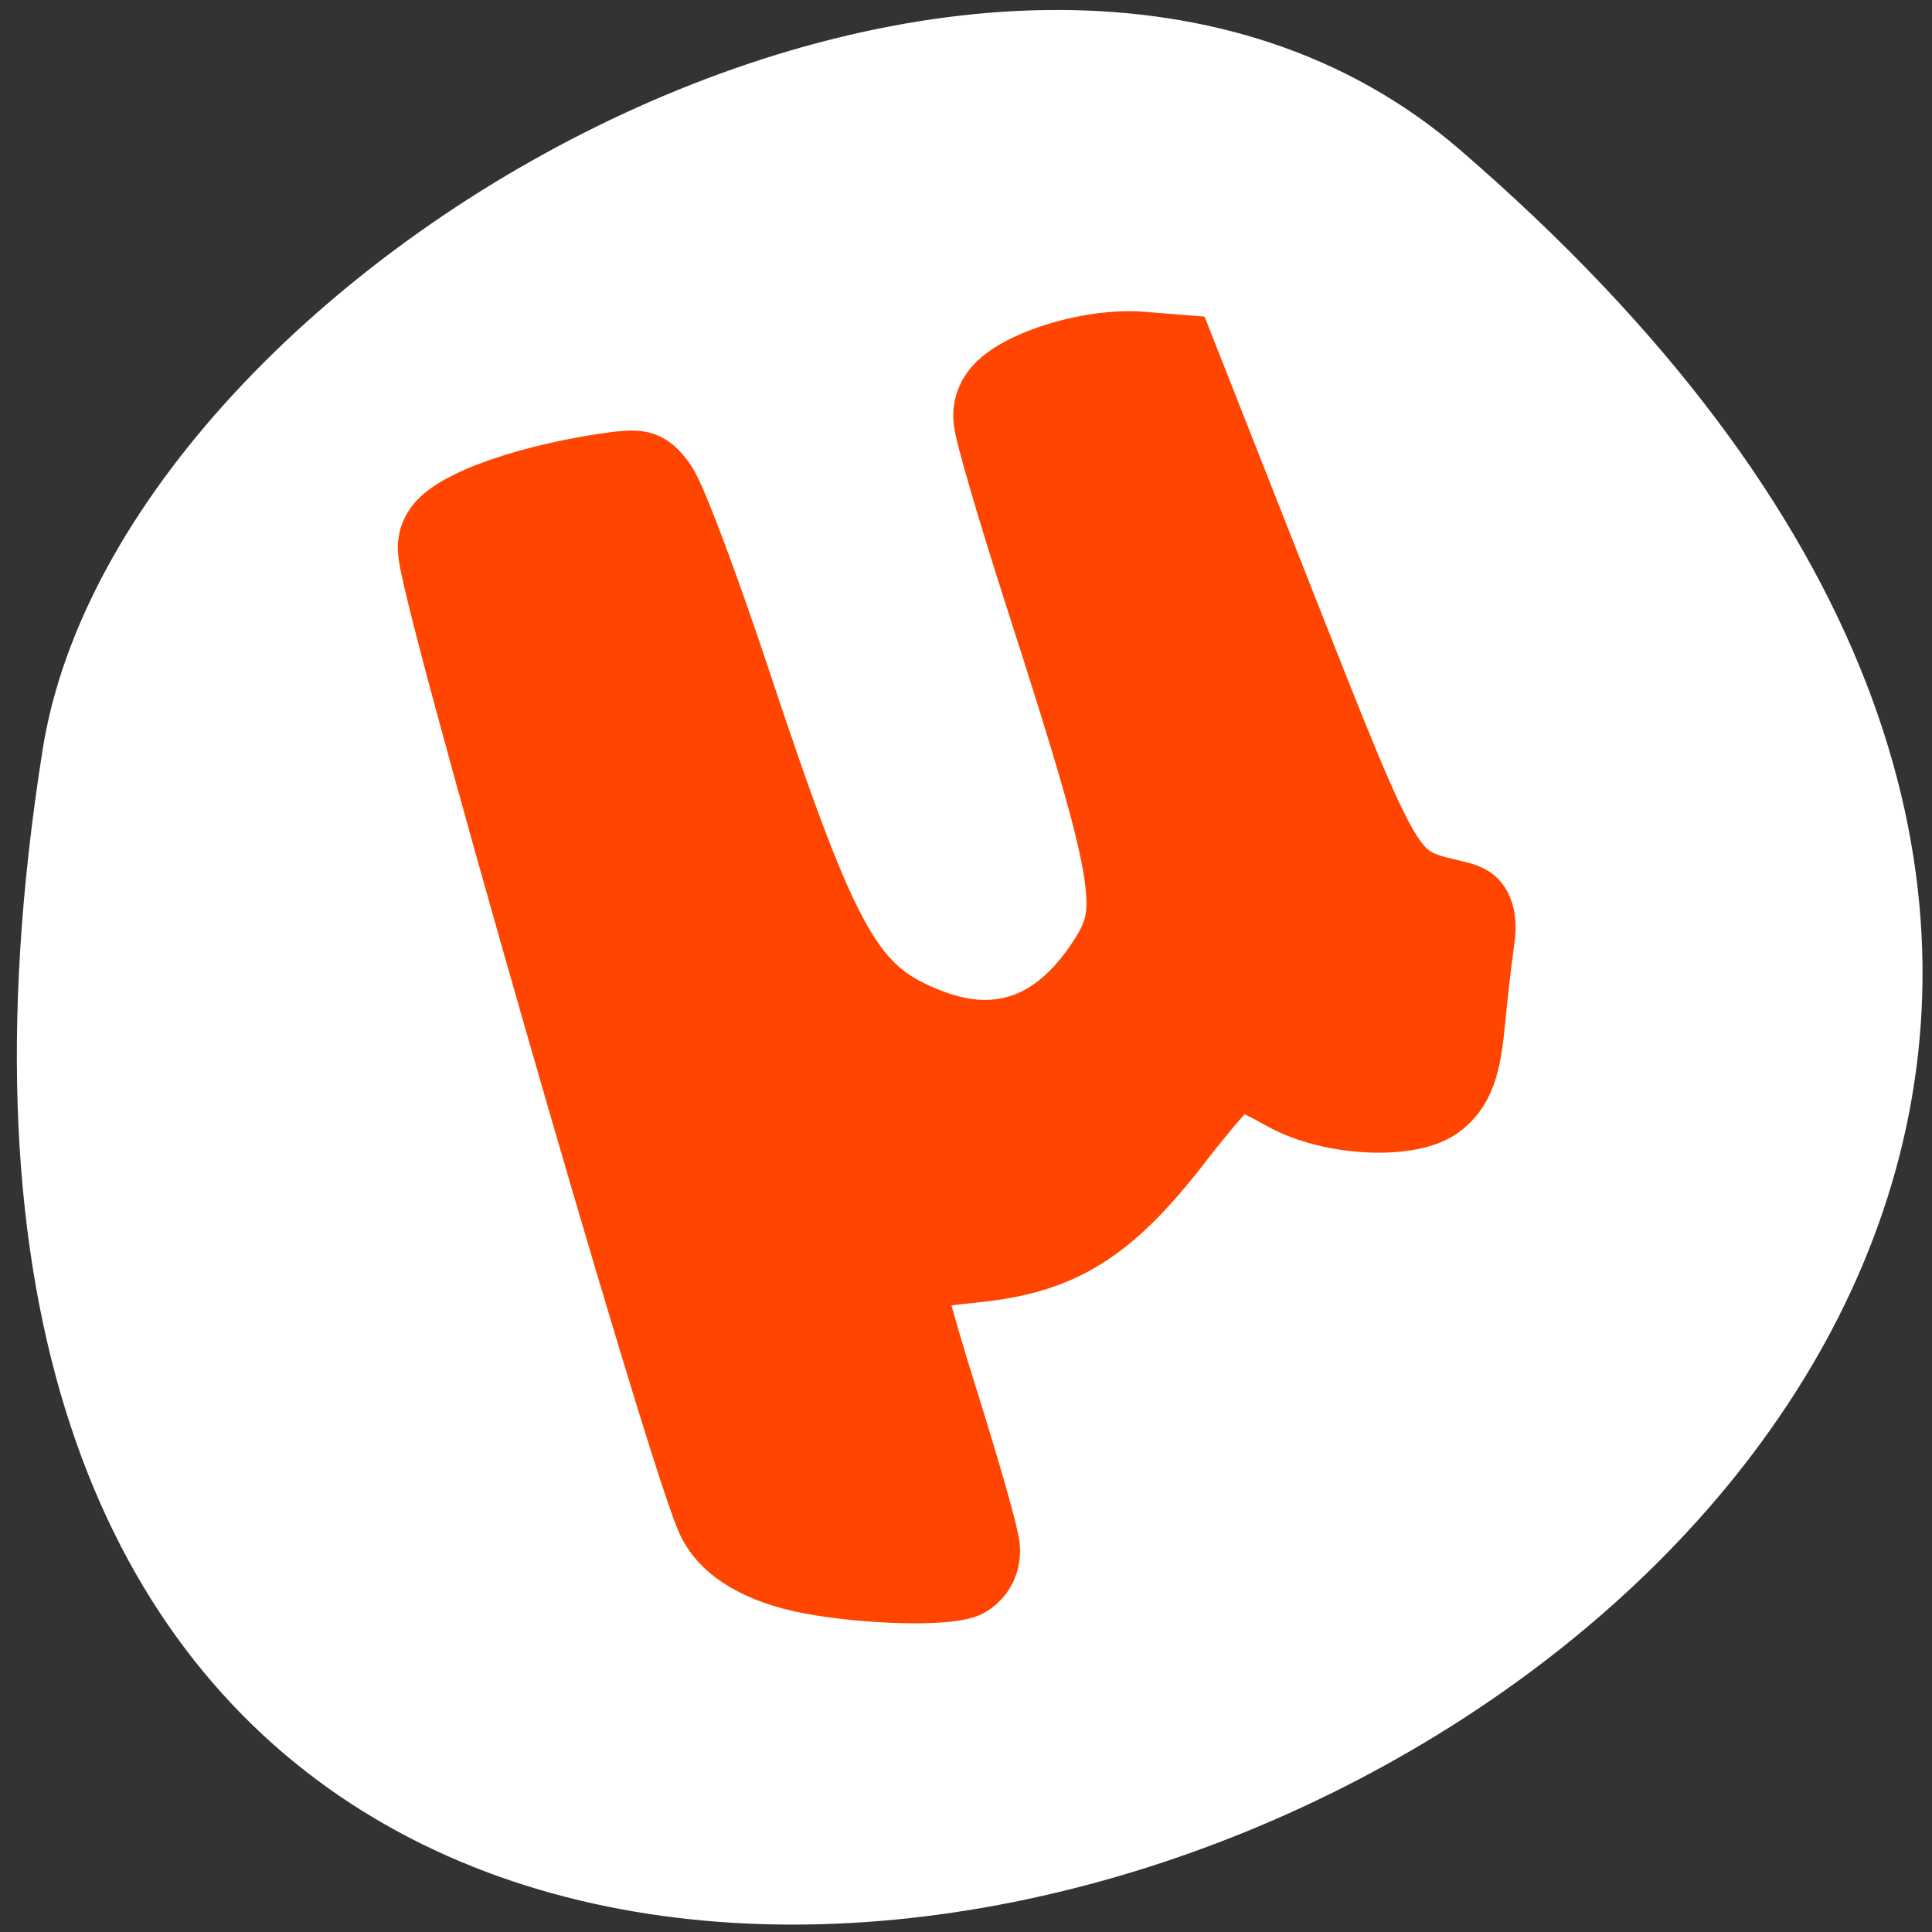 <svg xmlns="http://www.w3.org/2000/svg" viewBox="0 0 256 256"><rect x="0" y="0" width="256" height="256" fill="#333333" stroke="none"/><defs><clipPath><path transform="matrix(15.333 0 0 11.5 415 -125.5)" d="m -24 13 c 0 1.105 -0.672 2 -1.5 2 -0.828 0 -1.5 -0.895 -1.5 -2 0 -1.105 0.672 -2 1.5 -2 0.828 0 1.5 0.895 1.5 2 z"/></clipPath></defs><g transform="matrix(1 0 0 0.991 -1.255 -787.87)"><path d="m 194.68 815.03 c 222.27 193.41 -234.74 379.39 -187.78 80.26 10.296 -65.59 127.88 -132.38 187.78 -80.26 z" style="fill:#ffffff;color:#000"/><path transform="matrix(2.152 0 0 2.772 -277.76 1108.39)" d="m 179.54 -37.494 c -3.165 -0.464 -5.393 -1.489 -6.098 -2.807 -2.21 -4.129 -17.317 -45.38 -16.993 -46.4 0.351 -1.105 4.931 -2.493 10.342 -3.135 2.356 -0.279 2.803 -0.194 3.63 0.693 0.518 0.556 2.515 4.72 4.437 9.253 5.603 13.215 7.193 15.399 12.295 16.892 4.01 1.174 7.386 0.205 10.117 -2.904 2.617 -2.981 2.33 -4.52 -3.478 -18.659 -1.729 -4.208 -3.144 -8 -3.145 -8.431 -0.003 -1.366 5.48 -2.962 9.339 -2.719 l 2.376 0.15 l 6.217 12.36 c 6.574 13.07 6.696 13.232 10.433 13.908 1.668 0.301 1.804 0.44 1.58 1.617 -0.135 0.708 -0.386 2.426 -0.558 3.818 -0.248 2.01 -0.569 2.699 -1.559 3.348 -1.758 1.152 -6.95 0.974 -9.92 -0.34 -1.238 -0.547 -2.448 -0.995 -2.691 -0.995 -0.242 0 -1.886 1.466 -3.653 3.258 -4.153 4.211 -7.097 5.639 -12.518 6.07 -2.233 0.178 -4.205 0.412 -4.382 0.521 -0.177 0.109 0.844 3.101 2.267 6.648 1.424 3.547 2.588 6.749 2.588 7.115 0 0.366 -0.484 0.796 -1.076 0.954 -1.439 0.386 -6.176 0.278 -9.552 -0.216 z" style="fill:#ff4500;stroke:#ff4500;fill-rule:evenodd;stroke-linecap:round;stroke-width:4.6"/></g></svg>
